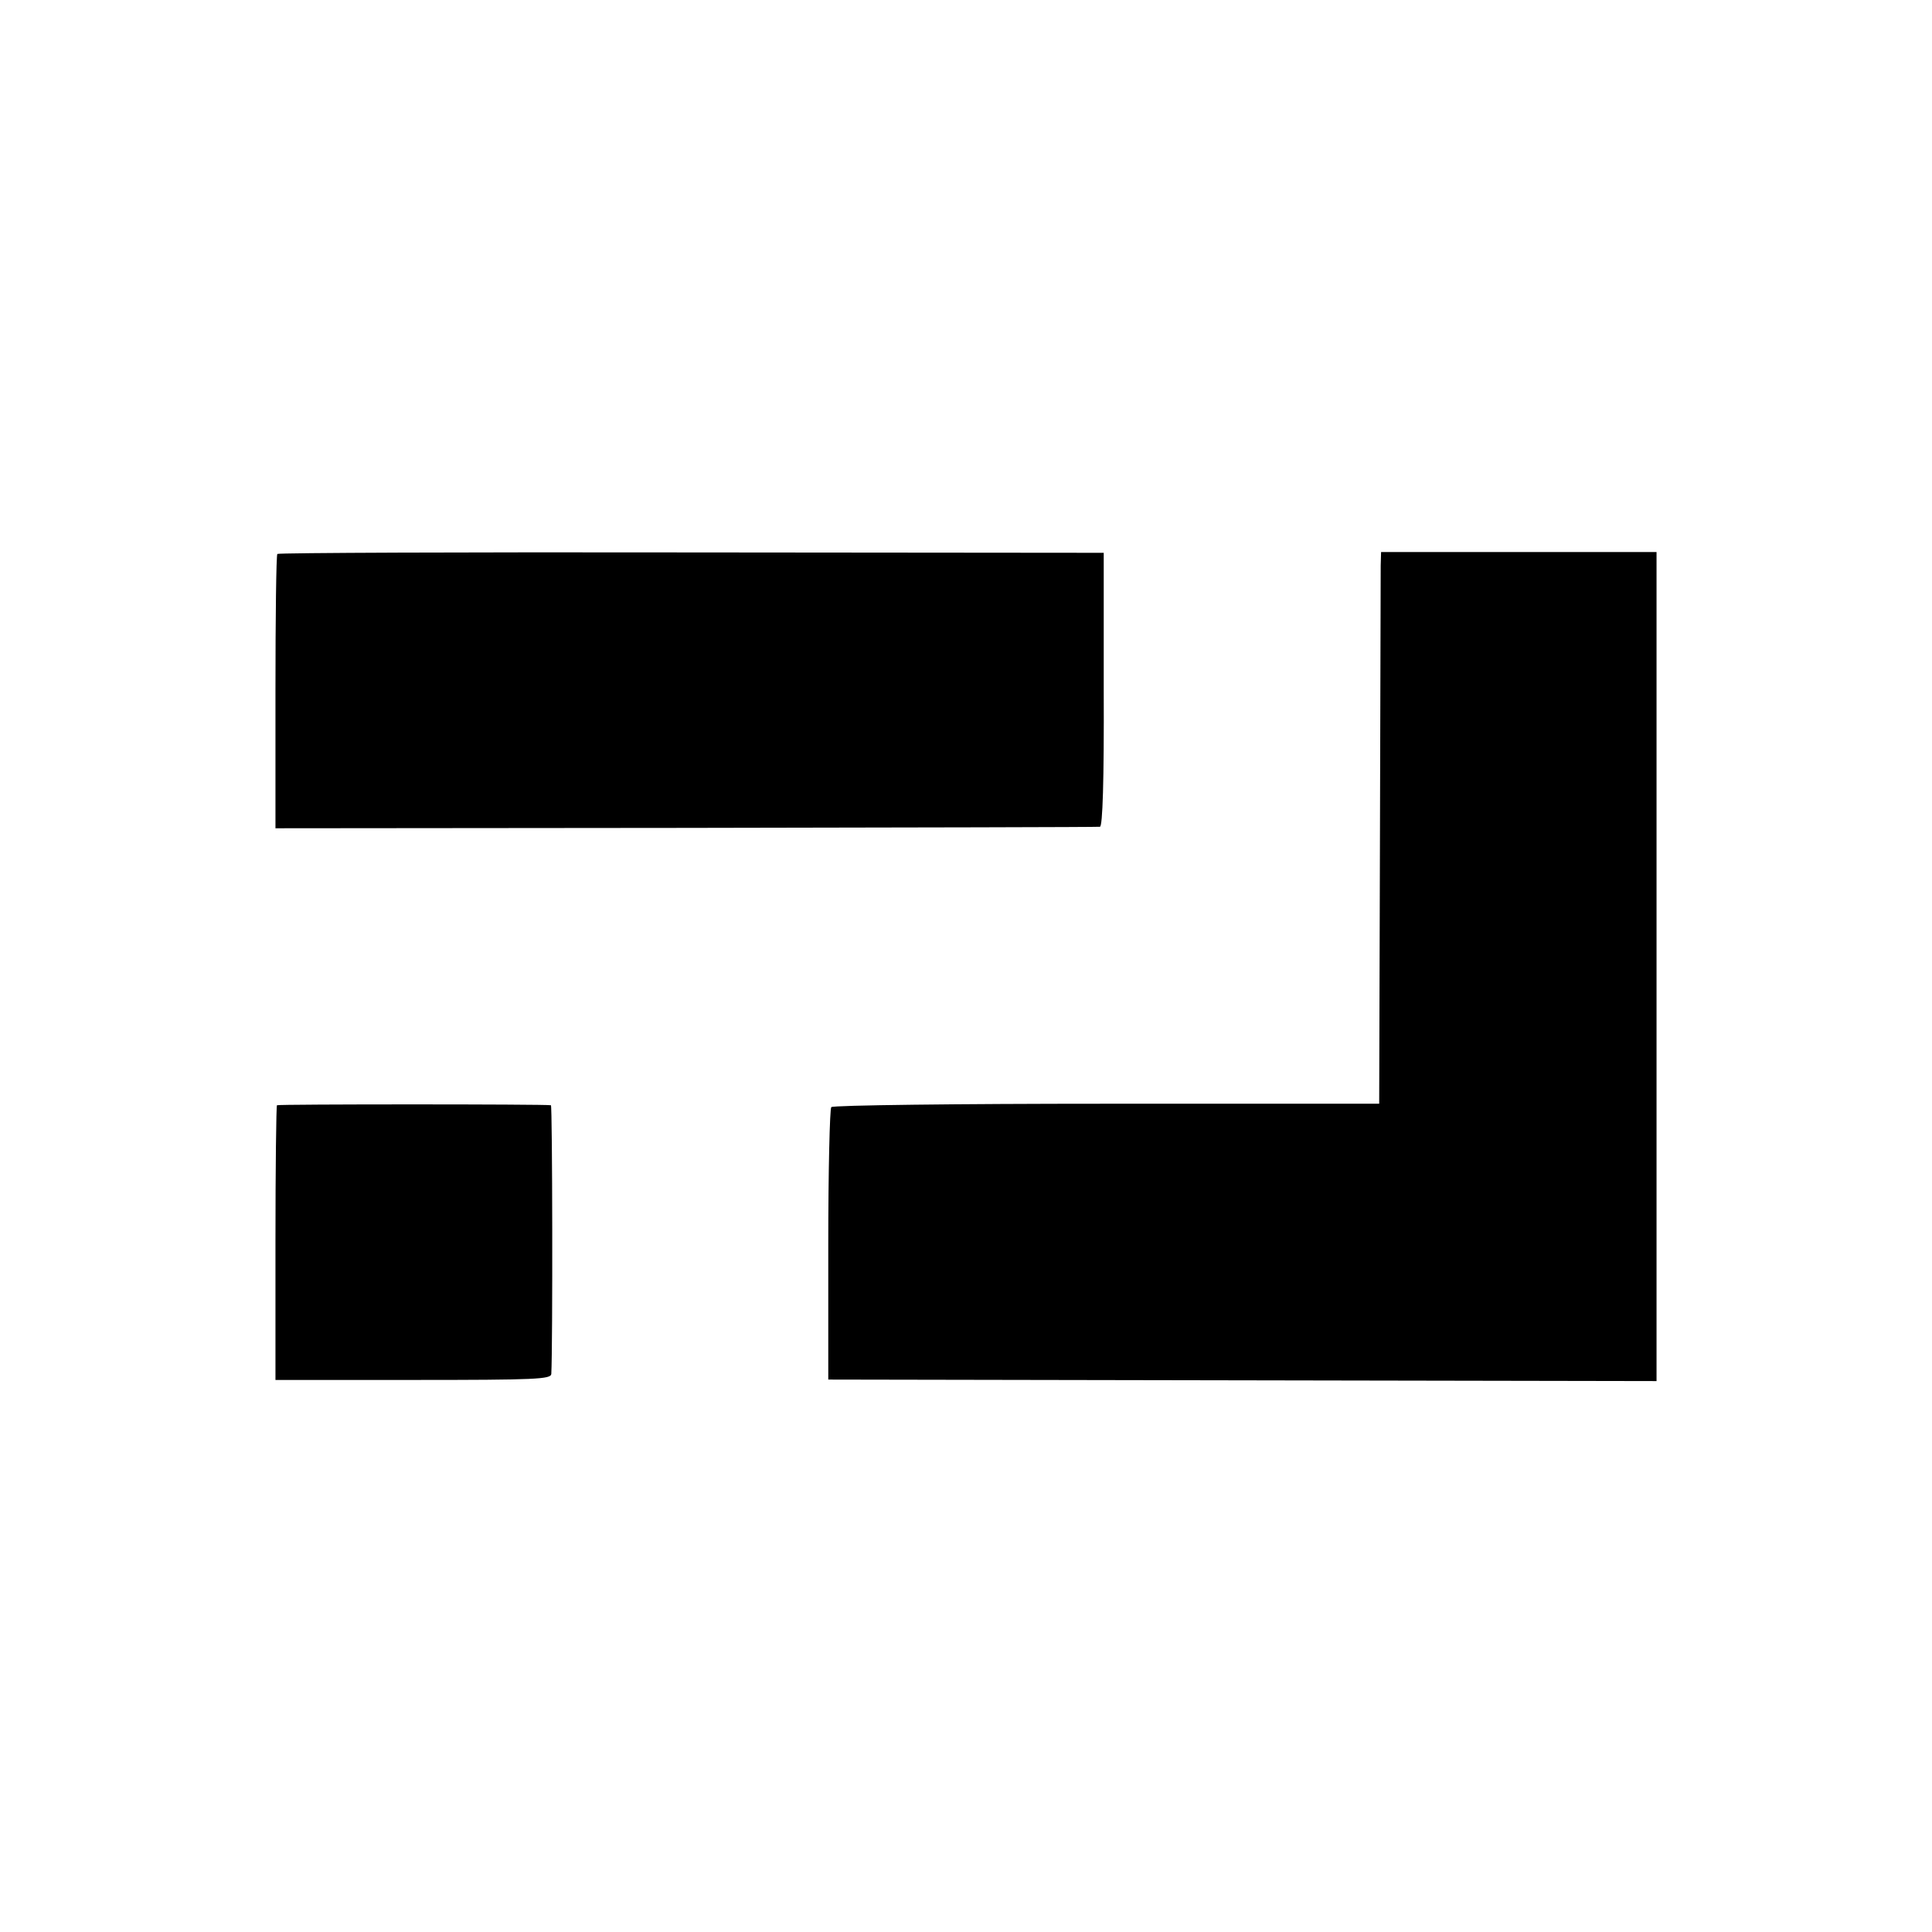 <?xml version="1.0" standalone="no"?>
<!DOCTYPE svg PUBLIC "-//W3C//DTD SVG 20010904//EN"
 "http://www.w3.org/TR/2001/REC-SVG-20010904/DTD/svg10.dtd">
<svg version="1.0" xmlns="http://www.w3.org/2000/svg"
 width="512pt" height="512pt" viewBox="0 0 512 512"
 preserveAspectRatio="xMidYMid meet">
<g transform="translate(0,512) scale(0.1,-0.1)"
fill="#000000" stroke="none">
<path d="M735 3652 c-3 -3 -5 -168 -5 -366 l0 -361 1087 1 c599 1 1093 2 1098
3 7 1 11 119 10 364 l0 362 -1092 1 c-601 1 -1095 -1 -1098 -4z"/>
<path d="M3659 3621 c0 -20 -1 -349 -2 -731 l-2 -695 -722 0 c-397 0 -726 -4
-730 -9 -4 -4 -8 -168 -8 -365 l0 -357 1097 -2 1098 -2 0 1099 0 1098 -365 0
-365 0 -1 -36z"/>
<path d="M734 2191 c-2 -2 -4 -167 -4 -366 l0 -362 365 0 c327 0 365 2 366 16
4 75 3 711 -1 712 -16 3 -722 3 -726 0z"/>
</g>
</svg>
